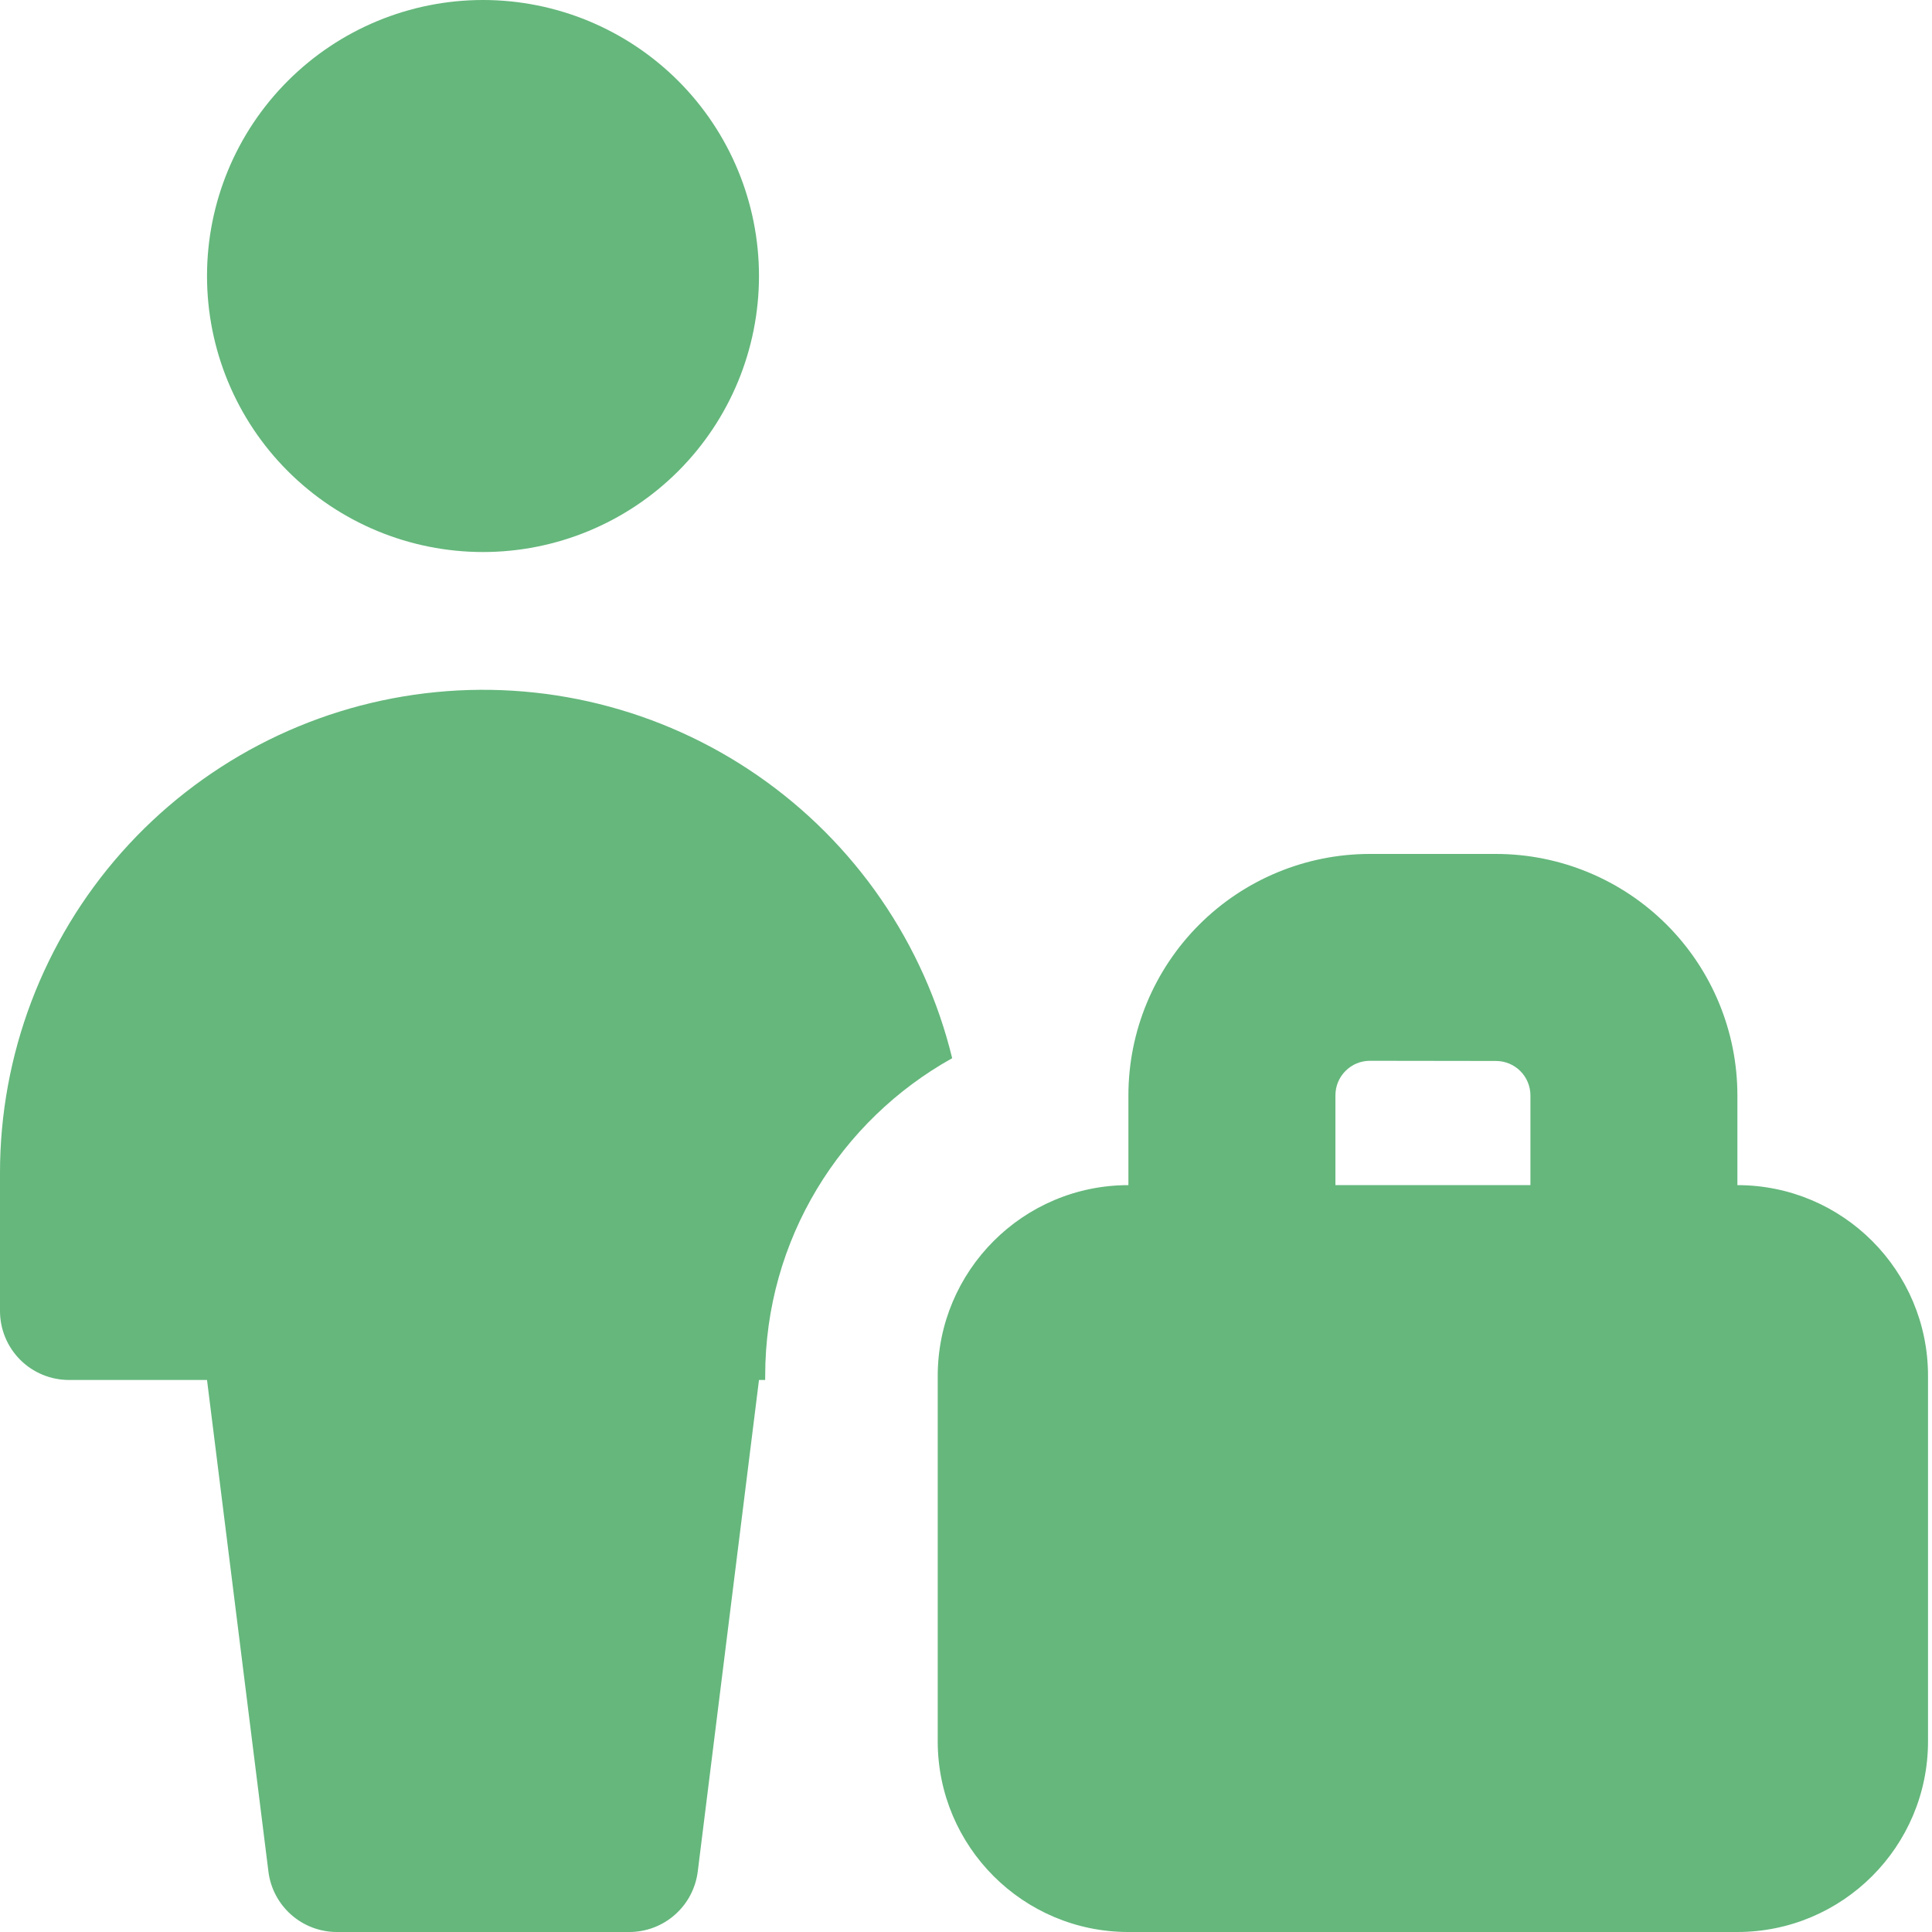 <svg width="33" height="33" viewBox="0 0 33 33" fill="none" xmlns="http://www.w3.org/2000/svg">
<g clip-path="url(#clip0_7_174)">
<path fill-rule="evenodd" clip-rule="evenodd" d="M8.25 9.429C9.5 9.429 10.699 8.932 11.584 8.048C12.468 7.164 12.964 5.965 12.964 4.714C12.964 3.464 12.468 2.265 11.584 1.381C10.699 0.497 9.5 0 8.25 0C7 0 5.801 0.497 4.917 1.381C4.032 2.265 3.536 3.464 3.536 4.714C3.536 5.965 4.032 7.164 4.917 8.048C5.801 8.932 7 9.429 8.25 9.429ZM13.07 23.571V23.501C13.07 21.167 14.36 19.135 16.264 18.075C15.786 16.115 14.605 14.398 12.946 13.25C11.287 12.101 9.265 11.6 7.262 11.842C5.259 12.083 3.414 13.051 2.076 14.56C0.738 16.07 -0.001 18.018 6.04071e-07 20.036V22.393C6.04071e-07 22.705 0.124 23.005 0.345 23.226C0.566 23.447 0.866 23.571 1.179 23.571H3.536L4.585 31.968C4.62 32.253 4.759 32.515 4.974 32.705C5.189 32.895 5.467 33 5.754 33H10.749C11.036 33 11.313 32.895 11.528 32.705C11.744 32.515 11.882 32.253 11.918 31.968L12.964 23.571H13.07ZM23.399 18.119C23.243 18.119 23.093 18.181 22.983 18.292C22.872 18.402 22.81 18.552 22.81 18.709V20.243H26.141V18.711C26.141 18.555 26.079 18.405 25.968 18.294C25.858 18.184 25.708 18.122 25.551 18.122L23.399 18.119ZM19.274 18.709V20.243C17.476 20.243 16.017 21.705 16.017 23.503V29.742C16.017 31.541 17.476 33 19.274 33H29.674C31.473 33 32.932 31.541 32.932 29.742V23.501C32.932 21.702 31.475 20.243 29.676 20.243V18.711C29.676 17.617 29.242 16.568 28.468 15.794C27.695 15.021 26.645 14.586 25.551 14.586H23.399C22.305 14.586 21.256 15.021 20.483 15.794C19.709 16.568 19.274 17.617 19.274 18.711V18.709Z" fill="#65B77C"/>
</g>
<defs>
<clipPath id="clip0_7_174">
<rect width="33" height="33" fill="white"/>
</clipPath>
</defs>
</svg>
